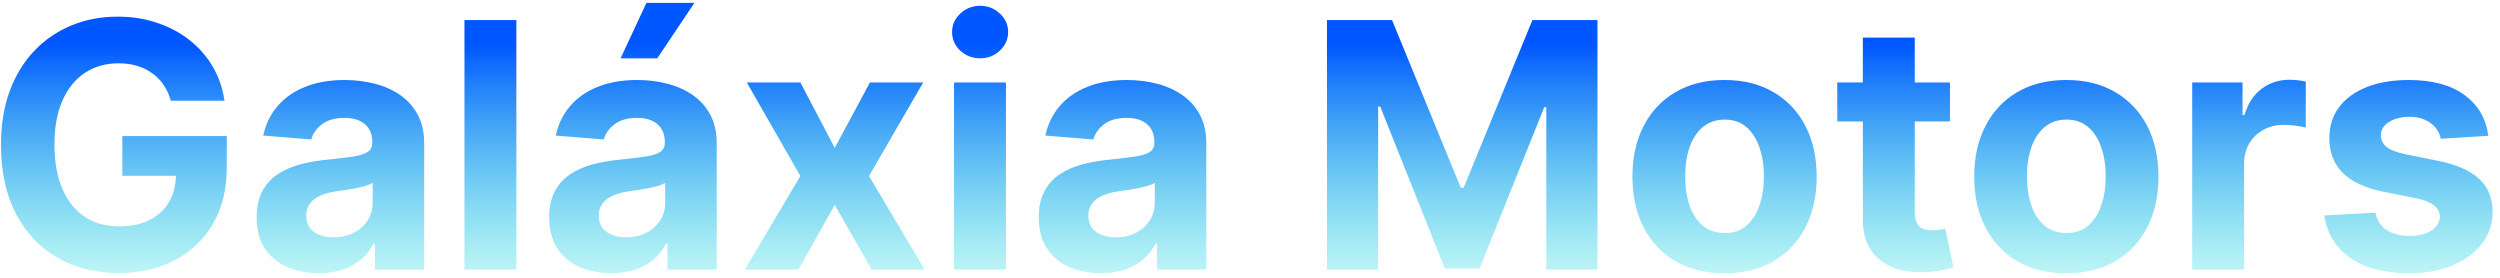 <svg width="306" height="34" viewBox="0 0 306 34" fill="none" xmlns="http://www.w3.org/2000/svg">
<path d="M20.909 12.328C20.7 11.602 20.407 10.961 20.029 10.404C19.651 9.837 19.189 9.36 18.642 8.972C18.105 8.575 17.489 8.271 16.793 8.062C16.107 7.854 15.346 7.749 14.511 7.749C12.95 7.749 11.577 8.137 10.394 8.913C9.221 9.688 8.306 10.817 7.65 12.298C6.994 13.77 6.665 15.57 6.665 17.697C6.665 19.825 6.989 21.635 7.635 23.126C8.281 24.618 9.196 25.756 10.379 26.542C11.562 27.317 12.96 27.705 14.57 27.705C16.032 27.705 17.28 27.447 18.314 26.93C19.358 26.403 20.153 25.662 20.7 24.707C21.257 23.753 21.535 22.624 21.535 21.322L22.848 21.516H14.973V16.653H27.755V20.501C27.755 23.186 27.188 25.493 26.055 27.422C24.921 29.341 23.36 30.822 21.371 31.866C19.383 32.901 17.106 33.418 14.54 33.418C11.677 33.418 9.161 32.786 6.994 31.523C4.826 30.251 3.136 28.446 1.923 26.109C0.719 23.763 0.118 20.979 0.118 17.757C0.118 15.281 0.476 13.074 1.192 11.135C1.918 9.186 2.932 7.536 4.234 6.183C5.537 4.831 7.053 3.802 8.783 3.096C10.514 2.39 12.388 2.037 14.406 2.037C16.136 2.037 17.747 2.29 19.239 2.798C20.73 3.295 22.053 4.001 23.206 4.915C24.369 5.83 25.319 6.919 26.055 8.182C26.791 9.435 27.263 10.817 27.472 12.328H20.909ZM39.019 33.432C37.558 33.432 36.255 33.179 35.112 32.672C33.968 32.155 33.063 31.394 32.397 30.39C31.741 29.376 31.413 28.113 31.413 26.602C31.413 25.329 31.646 24.26 32.114 23.395C32.581 22.53 33.218 21.834 34.023 21.307C34.828 20.78 35.743 20.382 36.767 20.114C37.801 19.845 38.885 19.656 40.019 19.547C41.351 19.408 42.425 19.278 43.24 19.159C44.056 19.03 44.647 18.841 45.015 18.592C45.383 18.344 45.567 17.976 45.567 17.489V17.399C45.567 16.454 45.269 15.724 44.672 15.207C44.085 14.69 43.25 14.431 42.166 14.431C41.023 14.431 40.113 14.685 39.437 15.192C38.761 15.689 38.313 16.315 38.095 17.071L32.218 16.594C32.517 15.202 33.103 13.999 33.978 12.984C34.853 11.96 35.982 11.175 37.364 10.628C38.756 10.071 40.367 9.793 42.196 9.793C43.469 9.793 44.687 9.942 45.85 10.24C47.024 10.538 48.063 11.001 48.968 11.627C49.882 12.254 50.603 13.059 51.13 14.043C51.657 15.018 51.921 16.186 51.921 17.548V33H45.895V29.823H45.716C45.348 30.539 44.856 31.171 44.239 31.717C43.623 32.254 42.882 32.677 42.017 32.985C41.152 33.283 40.153 33.432 39.019 33.432ZM40.839 29.048C41.774 29.048 42.599 28.864 43.315 28.496C44.031 28.118 44.593 27.611 45 26.974C45.408 26.338 45.612 25.617 45.612 24.812V22.381C45.413 22.51 45.139 22.629 44.791 22.739C44.453 22.838 44.071 22.933 43.643 23.022C43.215 23.102 42.788 23.176 42.36 23.246C41.933 23.305 41.545 23.36 41.197 23.41C40.451 23.519 39.8 23.693 39.243 23.932C38.686 24.171 38.254 24.494 37.946 24.901C37.637 25.299 37.483 25.796 37.483 26.393C37.483 27.258 37.796 27.919 38.423 28.376C39.059 28.824 39.864 29.048 40.839 29.048ZM63.204 2.455V33H56.85V2.455H63.204ZM74.826 33.432C73.364 33.432 72.062 33.179 70.918 32.672C69.775 32.155 68.87 31.394 68.204 30.39C67.548 29.376 67.219 28.113 67.219 26.602C67.219 25.329 67.453 24.26 67.921 23.395C68.388 22.53 69.024 21.834 69.829 21.307C70.635 20.78 71.55 20.382 72.574 20.114C73.608 19.845 74.692 19.656 75.825 19.547C77.158 19.408 78.231 19.278 79.047 19.159C79.862 19.03 80.454 18.841 80.822 18.592C81.19 18.344 81.374 17.976 81.374 17.489V17.399C81.374 16.454 81.075 15.724 80.479 15.207C79.892 14.69 79.057 14.431 77.973 14.431C76.829 14.431 75.92 14.685 75.244 15.192C74.567 15.689 74.12 16.315 73.901 17.071L68.025 16.594C68.323 15.202 68.91 13.999 69.785 12.984C70.66 11.96 71.788 11.175 73.171 10.628C74.562 10.071 76.173 9.793 78.003 9.793C79.276 9.793 80.494 9.942 81.657 10.24C82.83 10.538 83.869 11.001 84.774 11.627C85.689 12.254 86.41 13.059 86.937 14.043C87.464 15.018 87.727 16.186 87.727 17.548V33H81.702V29.823H81.523C81.155 30.539 80.663 31.171 80.046 31.717C79.43 32.254 78.689 32.677 77.824 32.985C76.959 33.283 75.96 33.432 74.826 33.432ZM76.646 29.048C77.58 29.048 78.406 28.864 79.121 28.496C79.837 28.118 80.399 27.611 80.807 26.974C81.215 26.338 81.418 25.617 81.418 24.812V22.381C81.219 22.51 80.946 22.629 80.598 22.739C80.26 22.838 79.877 22.933 79.45 23.022C79.022 23.102 78.594 23.176 78.167 23.246C77.739 23.305 77.352 23.36 77.004 23.41C76.258 23.519 75.606 23.693 75.05 23.932C74.493 24.171 74.06 24.494 73.752 24.901C73.444 25.299 73.29 25.796 73.29 26.393C73.29 27.258 73.603 27.919 74.229 28.376C74.866 28.824 75.671 29.048 76.646 29.048ZM75.96 7.138L79.121 0.352H84.998L80.449 7.138H75.96ZM97.966 10.091L102.172 18.1L106.483 10.091H113L106.363 21.546L113.179 33H106.691L102.172 25.08L97.728 33H91.165L97.966 21.546L91.404 10.091H97.966ZM116.774 33V10.091H123.127V33H116.774ZM119.966 7.138C119.021 7.138 118.211 6.825 117.534 6.198C116.868 5.562 116.535 4.801 116.535 3.916C116.535 3.041 116.868 2.29 117.534 1.664C118.211 1.028 119.021 0.71 119.966 0.71C120.91 0.71 121.716 1.028 122.382 1.664C123.058 2.29 123.396 3.041 123.396 3.916C123.396 4.801 123.058 5.562 122.382 6.198C121.716 6.825 120.91 7.138 119.966 7.138ZM134.75 33.432C133.288 33.432 131.986 33.179 130.842 32.672C129.699 32.155 128.794 31.394 128.128 30.39C127.471 29.376 127.143 28.113 127.143 26.602C127.143 25.329 127.377 24.26 127.844 23.395C128.312 22.53 128.948 21.834 129.753 21.307C130.559 20.78 131.474 20.382 132.498 20.114C133.532 19.845 134.616 19.656 135.749 19.547C137.081 19.408 138.155 19.278 138.971 19.159C139.786 19.03 140.378 18.841 140.746 18.592C141.113 18.344 141.297 17.976 141.297 17.489V17.399C141.297 16.454 140.999 15.724 140.403 15.207C139.816 14.69 138.981 14.431 137.897 14.431C136.753 14.431 135.844 14.685 135.167 15.192C134.491 15.689 134.044 16.315 133.825 17.071L127.949 16.594C128.247 15.202 128.834 13.999 129.709 12.984C130.584 11.96 131.712 11.175 133.094 10.628C134.486 10.071 136.097 9.793 137.927 9.793C139.199 9.793 140.417 9.942 141.581 10.24C142.754 10.538 143.793 11.001 144.698 11.627C145.613 12.254 146.334 13.059 146.861 14.043C147.388 15.018 147.651 16.186 147.651 17.548V33H141.626V29.823H141.447C141.079 30.539 140.586 31.171 139.97 31.717C139.354 32.254 138.613 32.677 137.748 32.985C136.883 33.283 135.883 33.432 134.75 33.432ZM136.569 29.048C137.504 29.048 138.329 28.864 139.045 28.496C139.761 28.118 140.323 27.611 140.731 26.974C141.138 26.338 141.342 25.617 141.342 24.812V22.381C141.143 22.51 140.87 22.629 140.522 22.739C140.184 22.838 139.801 22.933 139.373 23.022C138.946 23.102 138.518 23.176 138.091 23.246C137.663 23.305 137.275 23.36 136.927 23.41C136.182 23.519 135.53 23.693 134.974 23.932C134.417 24.171 133.984 24.494 133.676 24.901C133.368 25.299 133.214 25.796 133.214 26.393C133.214 27.258 133.527 27.919 134.153 28.376C134.79 28.824 135.595 29.048 136.569 29.048ZM162.42 2.455H170.385L178.797 22.977H179.155L187.567 2.455H195.531V33H189.267V13.119H189.013L181.109 32.851H176.843L168.938 13.044H168.685V33H162.42V2.455ZM211.084 33.447C208.767 33.447 206.763 32.955 205.073 31.971C203.393 30.977 202.095 29.595 201.18 27.825C200.265 26.045 199.808 23.982 199.808 21.635C199.808 19.268 200.265 17.2 201.18 15.43C202.095 13.651 203.393 12.268 205.073 11.284C206.763 10.29 208.767 9.793 211.084 9.793C213.4 9.793 215.399 10.29 217.079 11.284C218.77 12.268 220.072 13.651 220.987 15.43C221.902 17.2 222.359 19.268 222.359 21.635C222.359 23.982 221.902 26.045 220.987 27.825C220.072 29.595 218.77 30.977 217.079 31.971C215.399 32.955 213.4 33.447 211.084 33.447ZM211.113 28.526C212.167 28.526 213.047 28.227 213.753 27.631C214.459 27.024 214.991 26.199 215.349 25.155C215.717 24.111 215.901 22.923 215.901 21.59C215.901 20.258 215.717 19.07 215.349 18.026C214.991 16.982 214.459 16.156 213.753 15.55C213.047 14.943 212.167 14.64 211.113 14.64C210.05 14.64 209.155 14.943 208.429 15.55C207.713 16.156 207.171 16.982 206.803 18.026C206.445 19.07 206.266 20.258 206.266 21.59C206.266 22.923 206.445 24.111 206.803 25.155C207.171 26.199 207.713 27.024 208.429 27.631C209.155 28.227 210.05 28.526 211.113 28.526ZM238.676 10.091V14.864H224.88V10.091H238.676ZM228.012 4.602H234.366V25.96C234.366 26.547 234.455 27.004 234.634 27.332C234.813 27.651 235.062 27.874 235.38 28.004C235.708 28.133 236.086 28.197 236.513 28.197C236.812 28.197 237.11 28.173 237.408 28.123C237.706 28.063 237.935 28.018 238.094 27.989L239.094 32.717C238.775 32.816 238.328 32.93 237.751 33.06C237.175 33.199 236.474 33.283 235.648 33.313C234.117 33.373 232.775 33.169 231.621 32.702C230.478 32.234 229.588 31.509 228.952 30.524C228.315 29.54 228.002 28.297 228.012 26.796V4.602ZM252.92 33.447C250.603 33.447 248.599 32.955 246.909 31.971C245.229 30.977 243.931 29.595 243.016 27.825C242.101 26.045 241.644 23.982 241.644 21.635C241.644 19.268 242.101 17.2 243.016 15.43C243.931 13.651 245.229 12.268 246.909 11.284C248.599 10.29 250.603 9.793 252.92 9.793C255.236 9.793 257.235 10.29 258.915 11.284C260.606 12.268 261.908 13.651 262.823 15.43C263.738 17.2 264.195 19.268 264.195 21.635C264.195 23.982 263.738 26.045 262.823 27.825C261.908 29.595 260.606 30.977 258.915 31.971C257.235 32.955 255.236 33.447 252.92 33.447ZM252.949 28.526C254.003 28.526 254.883 28.227 255.589 27.631C256.295 27.024 256.827 26.199 257.185 25.155C257.553 24.111 257.737 22.923 257.737 21.59C257.737 20.258 257.553 19.07 257.185 18.026C256.827 16.982 256.295 16.156 255.589 15.55C254.883 14.943 254.003 14.64 252.949 14.64C251.885 14.64 250.991 14.943 250.265 15.55C249.549 16.156 249.007 16.982 248.639 18.026C248.281 19.07 248.102 20.258 248.102 21.59C248.102 22.923 248.281 24.111 248.639 25.155C249.007 26.199 249.549 27.024 250.265 27.631C250.991 28.227 251.885 28.526 252.949 28.526ZM268.327 33V10.091H274.486V14.088H274.725C275.143 12.666 275.844 11.592 276.828 10.867C277.812 10.131 278.946 9.763 280.229 9.763C280.547 9.763 280.89 9.783 281.258 9.822C281.626 9.862 281.949 9.917 282.227 9.986V15.624C281.929 15.535 281.516 15.455 280.989 15.386C280.462 15.316 279.98 15.281 279.542 15.281C278.608 15.281 277.773 15.485 277.037 15.893C276.311 16.291 275.734 16.847 275.307 17.563C274.889 18.279 274.68 19.104 274.68 20.039V33H268.327ZM304.573 16.624L298.756 16.982C298.657 16.484 298.443 16.037 298.115 15.639C297.787 15.232 297.354 14.908 296.817 14.67C296.29 14.421 295.659 14.297 294.923 14.297C293.939 14.297 293.109 14.506 292.433 14.923C291.756 15.331 291.418 15.878 291.418 16.564C291.418 17.111 291.637 17.573 292.075 17.951C292.512 18.329 293.263 18.632 294.327 18.861L298.473 19.696C300.7 20.153 302.361 20.889 303.455 21.903C304.548 22.918 305.095 24.25 305.095 25.901C305.095 27.402 304.653 28.72 303.768 29.853C302.893 30.986 301.69 31.871 300.158 32.508C298.637 33.134 296.882 33.447 294.893 33.447C291.861 33.447 289.445 32.816 287.645 31.553C285.855 30.28 284.806 28.55 284.498 26.363L290.747 26.035C290.936 26.959 291.393 27.666 292.119 28.153C292.845 28.63 293.775 28.869 294.908 28.869C296.022 28.869 296.917 28.655 297.593 28.227C298.279 27.79 298.627 27.228 298.637 26.542C298.627 25.965 298.384 25.493 297.906 25.125C297.429 24.747 296.693 24.459 295.699 24.26L291.732 23.47C289.494 23.022 287.829 22.246 286.735 21.143C285.651 20.039 285.109 18.632 285.109 16.922C285.109 15.45 285.507 14.182 286.303 13.119C287.108 12.055 288.237 11.234 289.688 10.658C291.15 10.081 292.86 9.793 294.819 9.793C297.712 9.793 299.989 10.404 301.65 11.627C303.32 12.85 304.295 14.516 304.573 16.624Z" fill="url(#paint0_linear_3_4)"/>
<defs>
<linearGradient id="paint0_linear_3_4" x1="152.5" y1="-8" x2="152.5" y2="43" gradientUnits="userSpaceOnUse">
<stop offset="0.264" stop-color="#0057FF"/>
<stop offset="1" stop-color="#00FFD1" stop-opacity="0"/>
</linearGradient>
</defs>
</svg>

